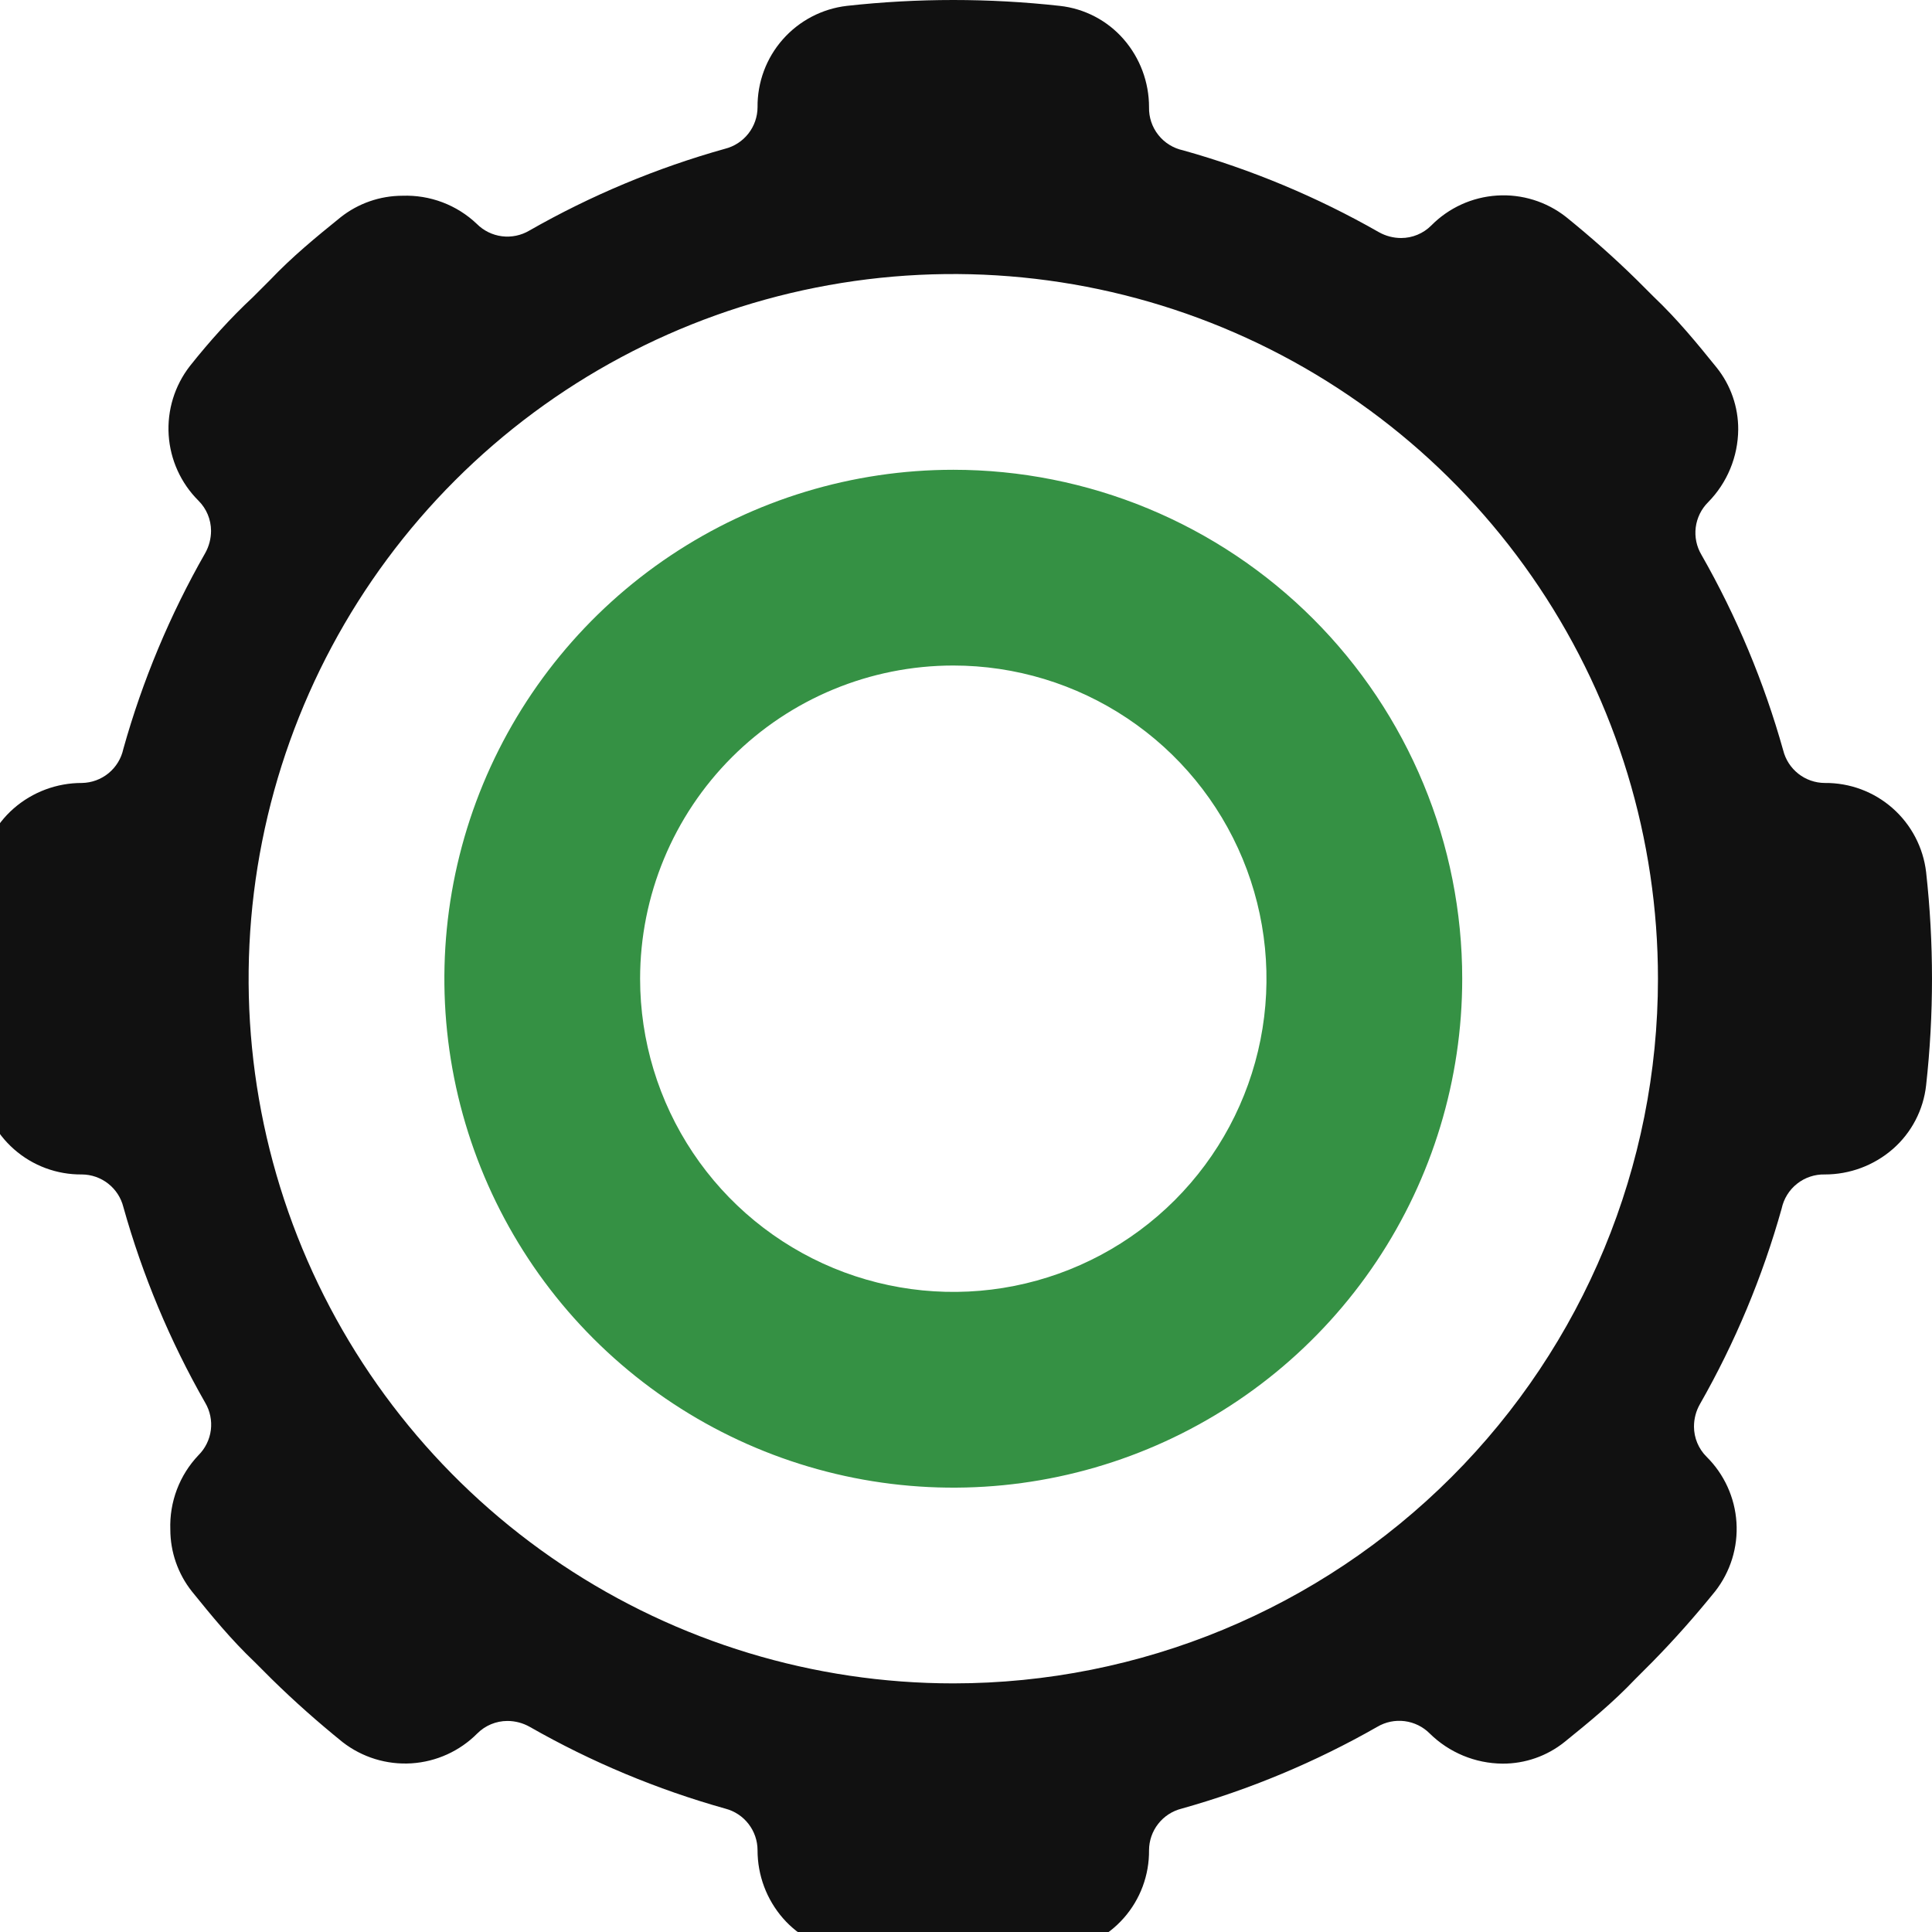<svg width="76" height="76" viewBox="0 0 76 76" fill="none" xmlns="http://www.w3.org/2000/svg">
<path d="M75.769 34.311C75.655 33.337 75.184 32.439 74.448 31.791C73.712 31.142 72.761 30.79 71.78 30.8C71.405 30.798 71.041 30.671 70.746 30.44C70.45 30.208 70.24 29.886 70.148 29.522C69.394 26.833 68.314 24.247 66.929 21.822C66.737 21.498 66.659 21.119 66.706 20.745C66.754 20.371 66.924 20.024 67.191 19.758C67.944 18.994 68.369 17.966 68.377 16.894C68.381 16.01 68.082 15.151 67.53 14.461C66.745 13.49 65.99 12.566 65.051 11.673L64.388 11.011C63.495 10.133 62.571 9.317 61.601 8.532C60.83 7.928 59.864 7.629 58.888 7.692C57.911 7.754 56.991 8.174 56.303 8.87C55.989 9.185 55.562 9.363 55.118 9.363C54.81 9.363 54.508 9.283 54.24 9.132C51.815 7.748 49.228 6.667 46.54 5.914C46.154 5.831 45.809 5.617 45.565 5.308C45.32 4.999 45.191 4.614 45.2 4.22C45.202 3.235 44.846 2.282 44.199 1.54C43.556 0.804 42.66 0.337 41.689 0.231C38.905 -0.077 36.095 -0.077 33.311 0.231C32.337 0.345 31.439 0.816 30.791 1.552C30.142 2.288 29.79 3.239 29.8 4.22C29.798 4.595 29.671 4.959 29.44 5.254C29.208 5.55 28.886 5.76 28.522 5.852C25.833 6.605 23.247 7.686 20.822 9.071C20.498 9.263 20.119 9.341 19.745 9.294C19.371 9.246 19.024 9.076 18.758 8.809C18.369 8.438 17.91 8.15 17.407 7.959C16.905 7.769 16.369 7.681 15.832 7.7C14.949 7.701 14.092 7.999 13.399 8.547C12.429 9.332 11.505 10.087 10.612 11.026L9.949 11.689C9.072 12.505 8.24 13.429 7.47 14.399C6.87 15.171 6.573 16.136 6.635 17.112C6.698 18.088 7.115 19.007 7.809 19.697C8.124 20.011 8.301 20.437 8.302 20.882C8.301 21.19 8.222 21.492 8.071 21.76C6.686 24.185 5.605 26.771 4.852 29.46C4.772 29.835 4.567 30.172 4.27 30.416C3.974 30.659 3.603 30.794 3.22 30.8C2.235 30.798 1.282 31.154 0.54 31.801C-0.196 32.444 -0.663 33.34 -0.769 34.311C-1.077 37.095 -1.077 39.905 -0.769 42.689C-0.655 43.663 -0.184 44.561 0.552 45.209C1.288 45.858 2.239 46.21 3.22 46.2C3.595 46.202 3.959 46.329 4.254 46.56C4.55 46.791 4.76 47.114 4.852 47.478C5.605 50.167 6.686 52.753 8.071 55.178C8.263 55.502 8.341 55.881 8.294 56.255C8.246 56.629 8.076 56.976 7.809 57.242C7.438 57.631 7.15 58.09 6.959 58.593C6.769 59.095 6.681 59.631 6.7 60.168C6.701 61.051 6.999 61.908 7.547 62.601C8.332 63.571 9.087 64.495 10.026 65.388L10.689 66.051C11.582 66.928 12.506 67.745 13.476 68.53C14.248 69.13 15.213 69.427 16.189 69.365C17.165 69.302 18.084 68.885 18.774 68.191C19.088 67.876 19.514 67.699 19.959 67.698C20.267 67.698 20.569 67.778 20.837 67.929C23.262 69.314 25.848 70.394 28.537 71.148C28.898 71.243 29.218 71.454 29.446 71.75C29.674 72.045 29.799 72.407 29.8 72.78C29.798 73.765 30.154 74.718 30.801 75.46C31.444 76.196 32.34 76.663 33.311 76.769C36.095 77.077 38.905 77.077 41.689 76.769C42.663 76.655 43.561 76.184 44.209 75.448C44.858 74.712 45.21 73.761 45.2 72.78C45.202 72.405 45.329 72.041 45.56 71.746C45.791 71.45 46.114 71.24 46.478 71.148C49.167 70.394 51.753 69.314 54.178 67.929C54.502 67.737 54.881 67.659 55.255 67.706C55.629 67.754 55.976 67.924 56.242 68.191C57.006 68.944 58.034 69.369 59.106 69.377C59.99 69.381 60.849 69.082 61.539 68.53C62.51 67.745 63.434 66.99 64.327 66.051L64.989 65.388C65.867 64.495 66.683 63.571 67.468 62.601C68.072 61.83 68.371 60.864 68.308 59.888C68.246 58.911 67.826 57.991 67.13 57.303C66.815 56.989 66.637 56.562 66.637 56.118C66.637 55.81 66.716 55.508 66.868 55.24C68.252 52.815 69.333 50.228 70.086 47.54C70.169 47.154 70.383 46.809 70.692 46.565C71.001 46.32 71.386 46.191 71.78 46.2C72.765 46.202 73.718 45.846 74.46 45.199C75.196 44.556 75.663 43.66 75.769 42.689C76.077 39.905 76.077 37.095 75.769 34.311ZM37.5 66.22C32.017 66.22 26.658 64.594 22.1 61.548C17.541 58.502 13.988 54.173 11.89 49.108C9.792 44.043 9.243 38.469 10.313 33.092C11.382 27.715 14.022 22.776 17.899 18.899C21.776 15.022 26.715 12.382 32.092 11.313C37.469 10.243 43.043 10.792 48.108 12.89C53.173 14.988 57.502 18.541 60.548 23.1C63.594 27.658 65.22 33.017 65.22 38.5C65.22 45.852 62.3 52.903 57.101 58.101C51.903 63.3 44.852 66.22 37.5 66.22Z" fill="#111111"/>
<path d="M37.501 26.18C39.937 26.18 42.319 26.903 44.345 28.257C46.371 29.61 47.95 31.535 48.883 33.786C49.815 36.037 50.059 38.514 49.584 40.904C49.108 43.294 47.935 45.489 46.212 47.212C44.489 48.935 42.294 50.108 39.904 50.584C37.514 51.059 35.037 50.815 32.786 49.883C30.535 48.95 28.61 47.371 27.257 45.345C25.903 43.319 25.18 40.937 25.18 38.501C25.18 35.233 26.479 32.099 28.789 29.789C31.099 27.479 34.233 26.18 37.501 26.18ZM37.501 18.48C33.541 18.48 29.67 19.655 26.378 21.854C23.086 24.054 20.52 27.181 19.004 30.839C17.489 34.497 17.093 38.523 17.865 42.406C18.638 46.29 20.544 49.857 23.344 52.657C26.144 55.457 29.711 57.363 33.595 58.136C37.478 58.908 41.504 58.512 45.162 56.996C48.82 55.481 51.947 52.915 54.147 49.623C56.346 46.331 57.52 42.46 57.52 38.501C57.52 35.871 57.003 33.268 55.996 30.839C54.99 28.41 53.516 26.203 51.657 24.344C49.798 22.485 47.591 21.011 45.162 20.004C42.733 18.998 40.13 18.48 37.501 18.48Z" fill="#359144"/>
</svg>
